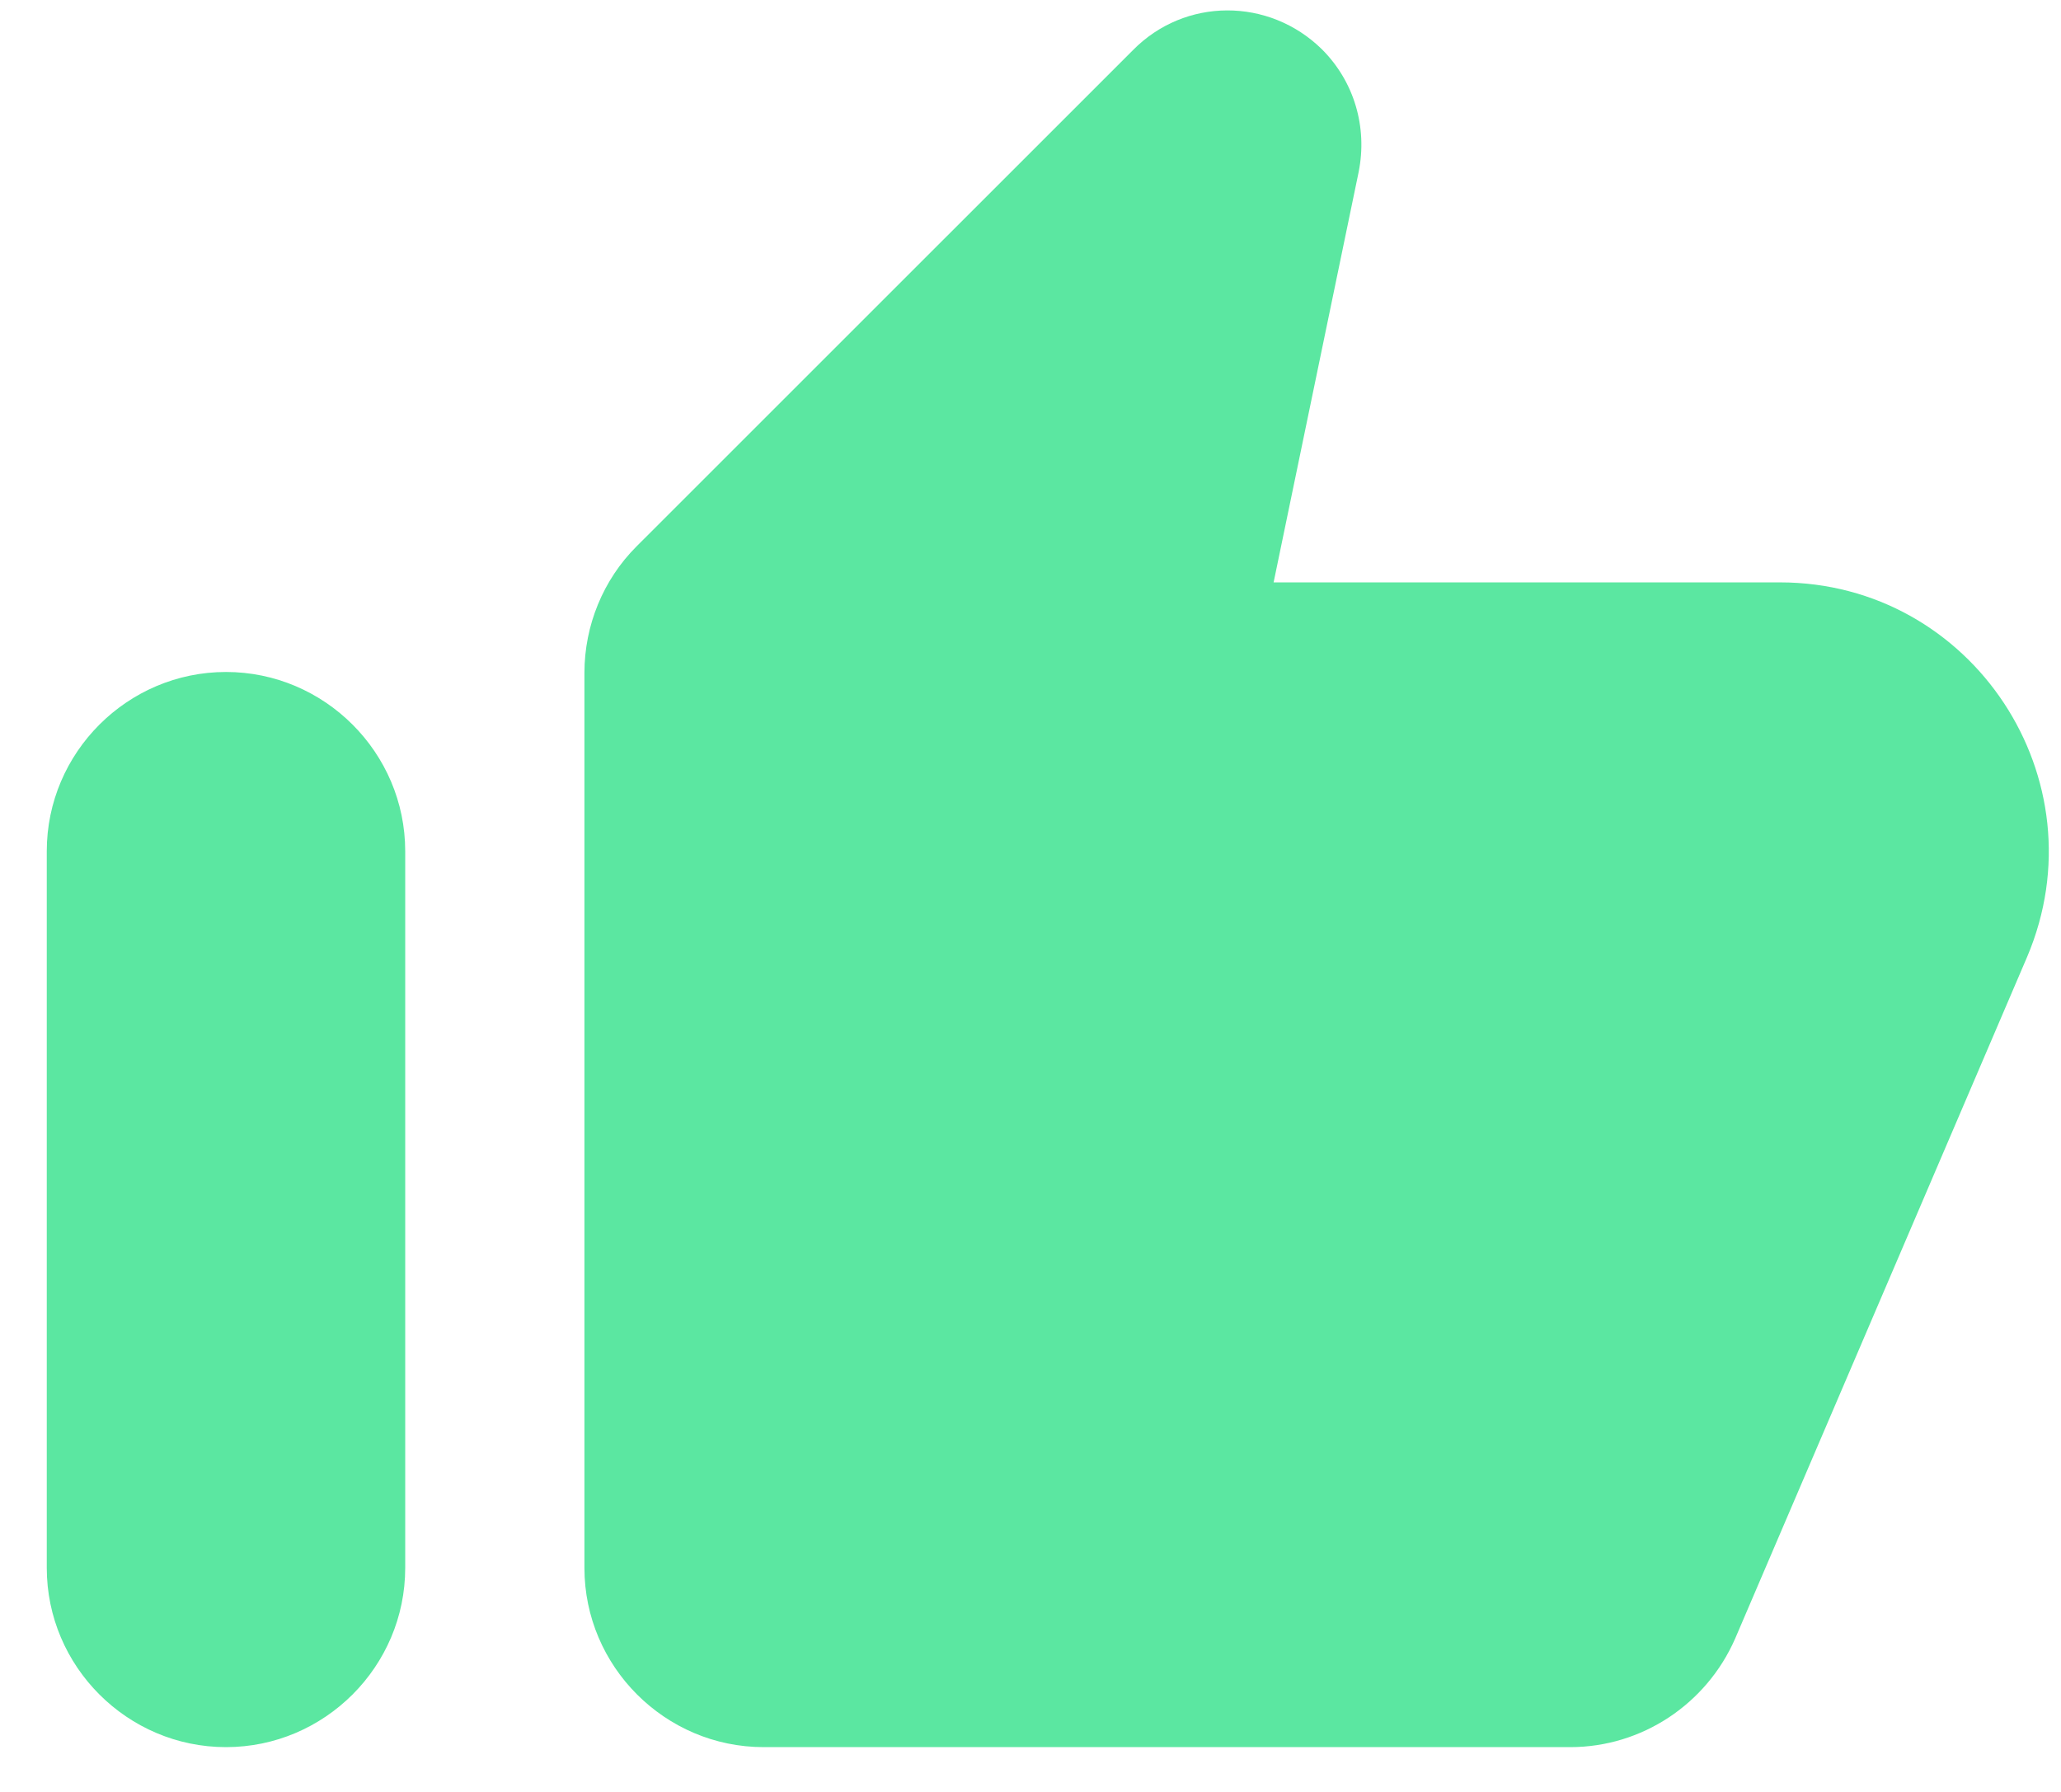 <svg width="23" height="20" viewBox="0 0 23 20" fill="none" xmlns="http://www.w3.org/2000/svg">
<path d="M12.643 0.56L7.102 6.1C6.732 6.47 6.522 6.98 6.522 7.51V17.5C6.522 18.6 7.422 19.5 8.522 19.5H17.523C18.323 19.5 19.043 19.02 19.363 18.29L22.622 10.68C23.462 8.7 22.012 6.5 19.863 6.5H14.213L15.162 1.92C15.262 1.42 15.113 0.91 14.752 0.55C14.162 -0.03 13.223 -0.03 12.643 0.56ZM2.522 19.5C3.622 19.5 4.522 18.6 4.522 17.5V9.5C4.522 8.4 3.622 7.5 2.522 7.5C1.422 7.5 0.522 8.4 0.522 9.5V17.5C0.522 18.6 1.422 19.5 2.522 19.5Z" fill="#5BE7A1"/>
</svg>
